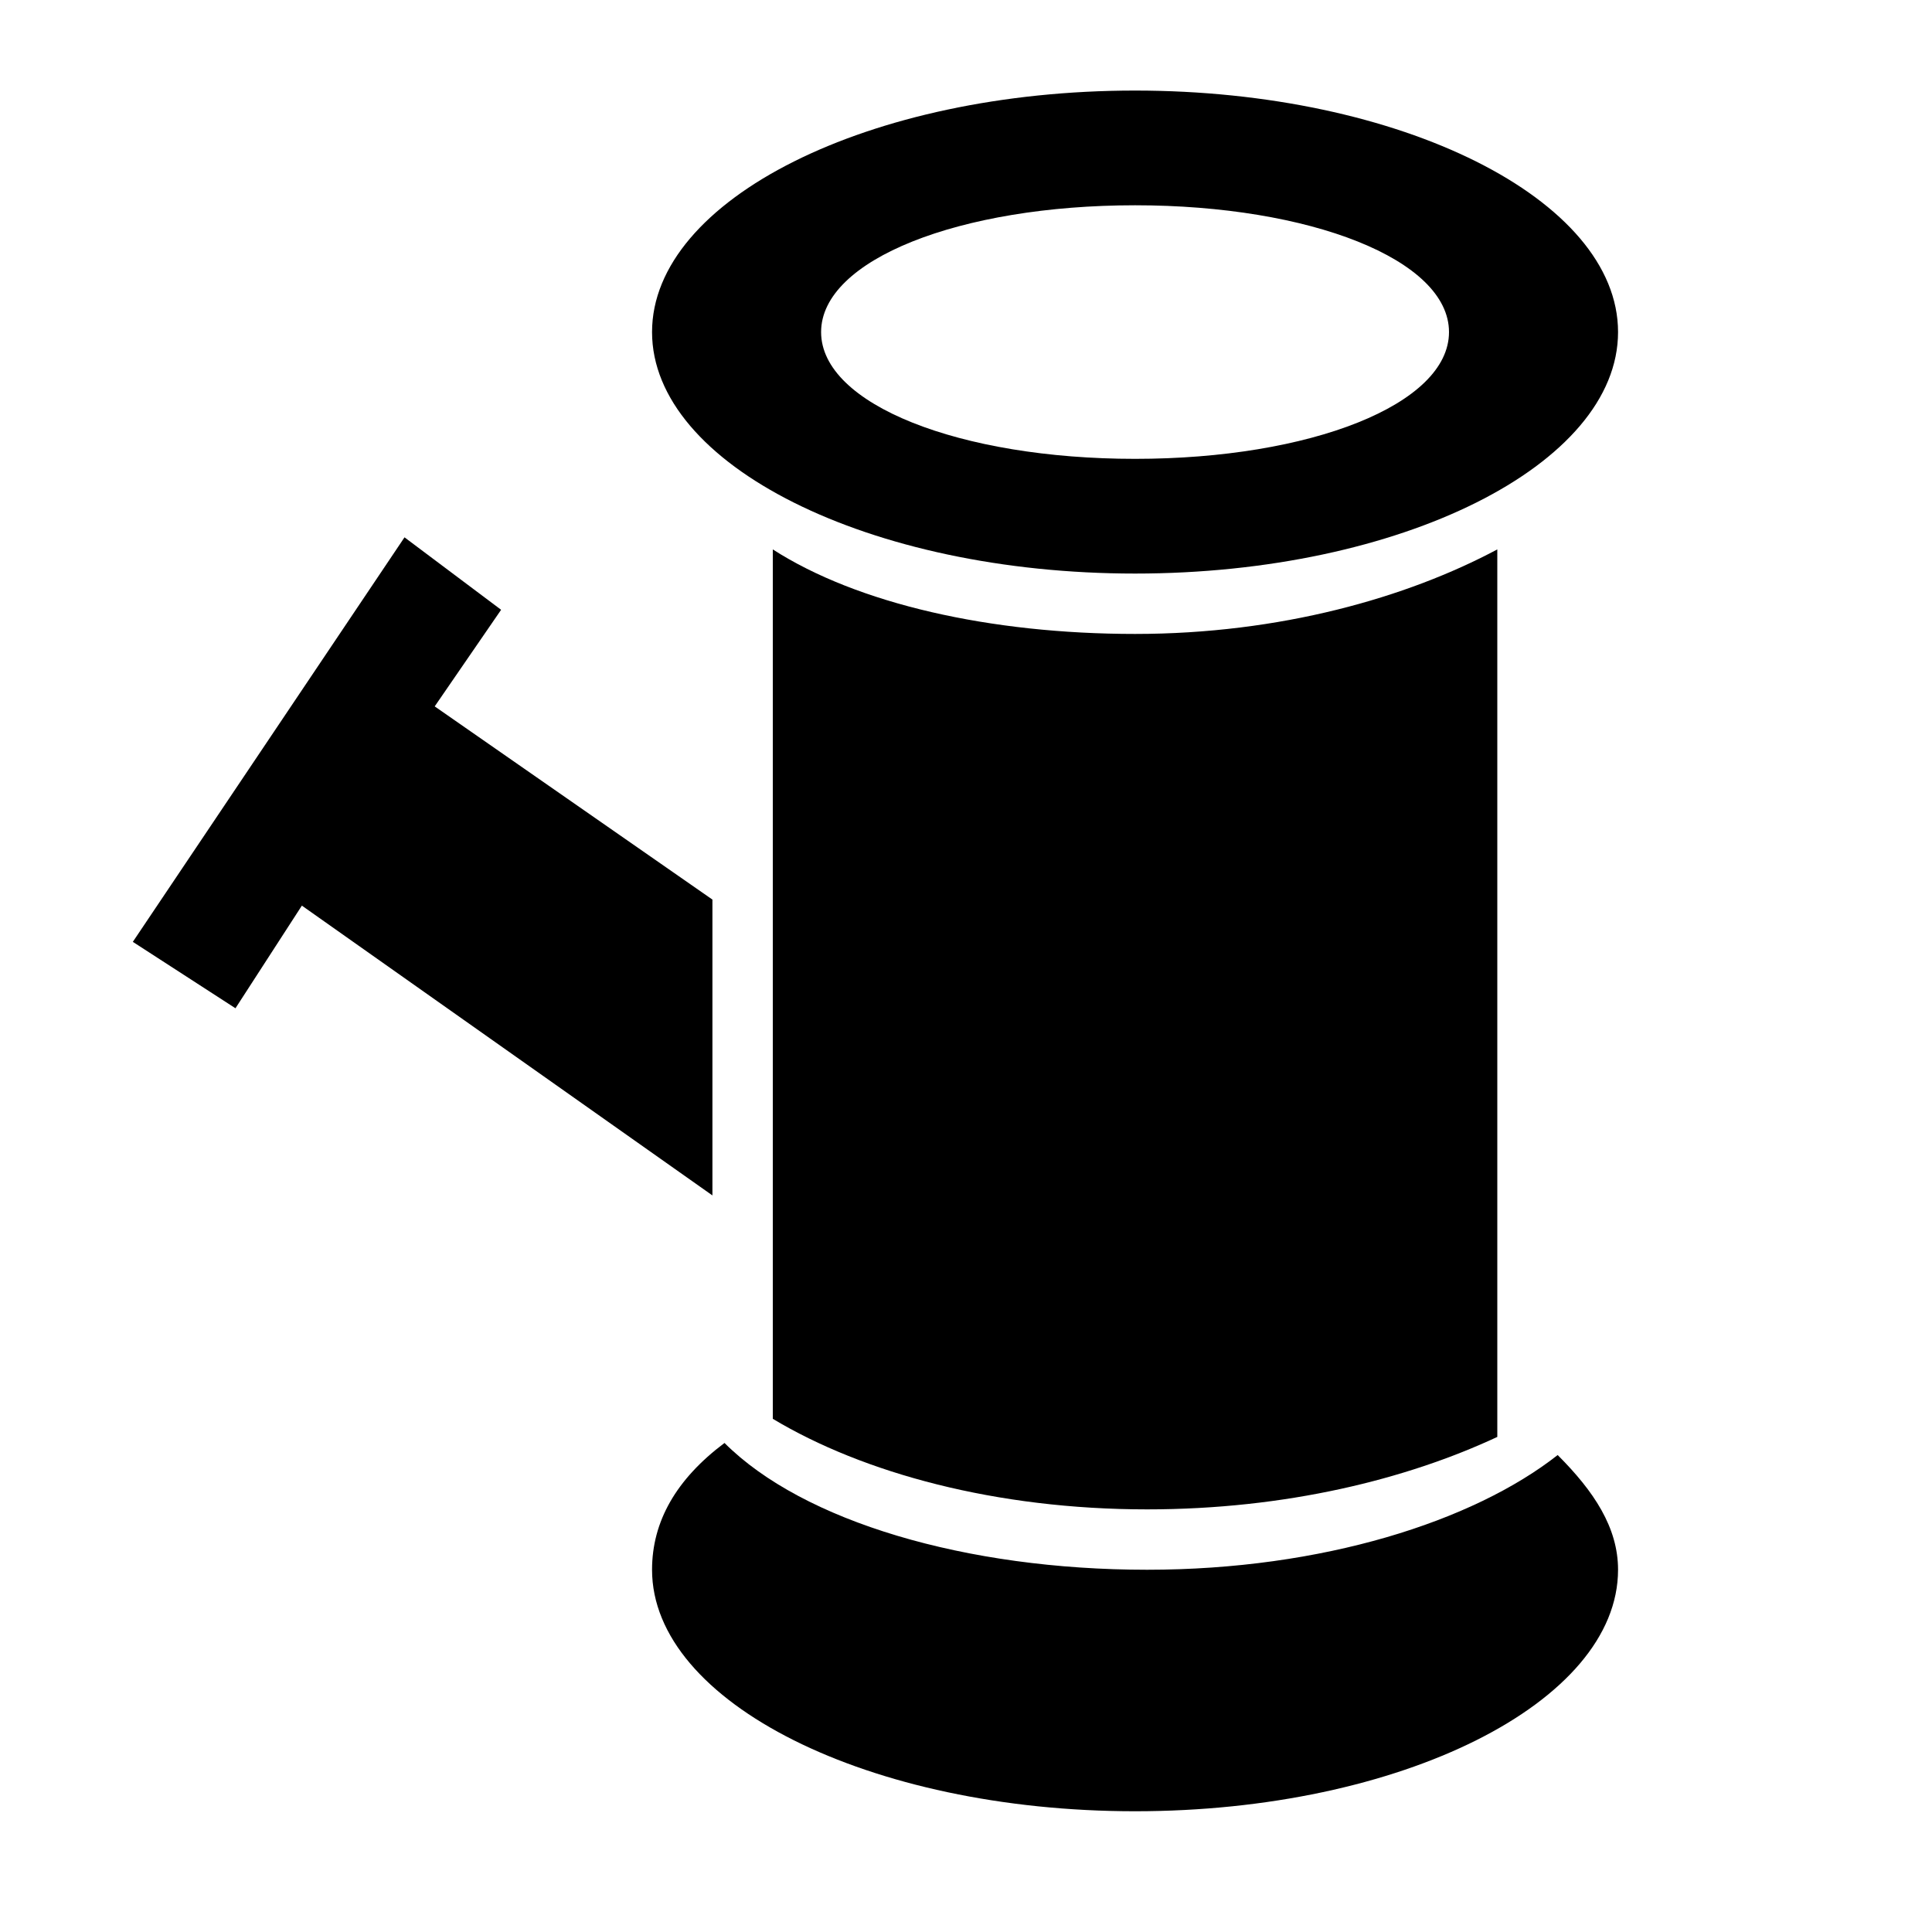 <?xml version="1.0" encoding="utf-8"?>
<!-- Generator: Adobe Illustrator 22.0.1, SVG Export Plug-In . SVG Version: 6.00 Build 0)  -->
<svg version="1.1" id="图层_1" xmlns="http://www.w3.org/2000/svg" xmlns:xlink="http://www.w3.org/1999/xlink" x="0px" y="0px"
	 width="32px" height="32px" viewBox="0 0 32 32" style="enable-background:new 0 0 32 32;" xml:space="preserve">
<g id="图层_2_1_">
	<g>
		<g>
			<path d="M19,26c-3,0-5.7-0.8-7-2.1c-0.8,0.6-1.2,1.3-1.2,2.1c0,2.2,3.6,4,8,4s8-1.8,8-4c0-0.7-0.4-1.3-1-1.9
				C24.4,25.2,21.9,26,19,26z"/>
		</g>
		<g>
			<path d="M12.8,9.1v14.4c1.5,0.9,3.7,1.5,6.2,1.5c2.3,0,4.3-0.5,5.8-1.2V9.1c-1.5,0.8-3.6,1.4-6,1.4S14.2,10,12.8,9.1z"/>
		</g>
		<g>
			<polygon points="11.8,14.9 7.2,11.7 8.3,10.1 6.7,8.9 2.2,15.6 3.9,16.7 5,15 11.8,19.8 			"/>
		</g>
		<g>
			<g>
				<path d="M18.8,9.5c4.4,0,8-1.8,8-4s-3.6-4-8-4s-8,1.8-8,4C10.8,7.7,14.4,9.5,18.8,9.5z M18.8,3.4c2.9,0,5.2,0.9,5.2,2.1
					s-2.3,2.1-5.2,2.1s-5.2-0.9-5.2-2.1S15.9,3.4,18.8,3.4z"/>
			</g>
		</g>
	</g>
</g>
</svg>
